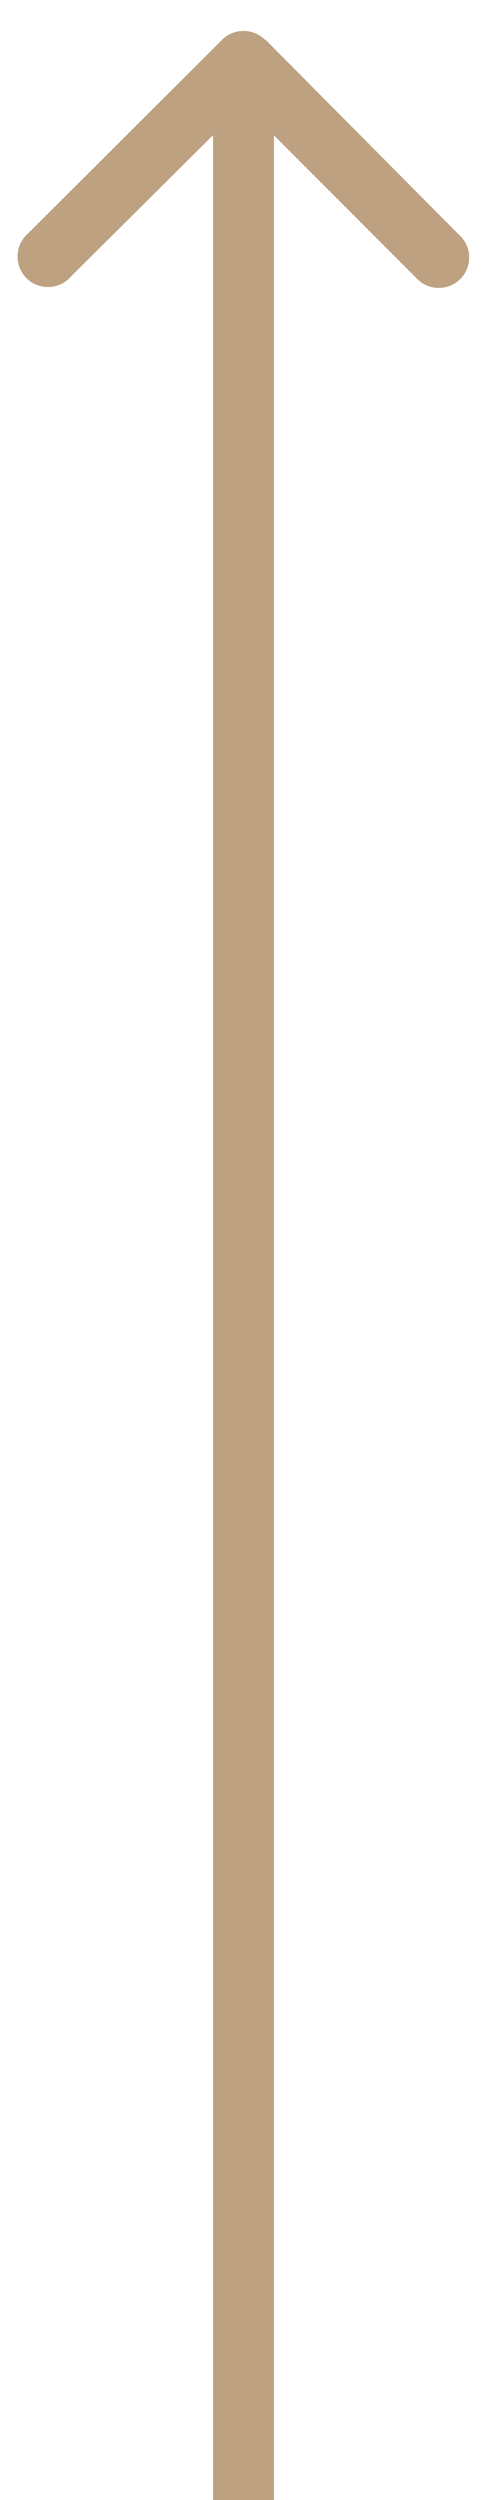 <svg width="8" height="41" fill="none" xmlns="http://www.w3.org/2000/svg"><path d="M4.35.65a.5.5 0 00-.7 0L.46 3.83a.5.5 0 10.71.7L4 1.72l2.83 2.83a.5.5 0 10.7-.71L4.36.65zM4.5 41V1h-1v40h1z" fill="#BDA180"/></svg>